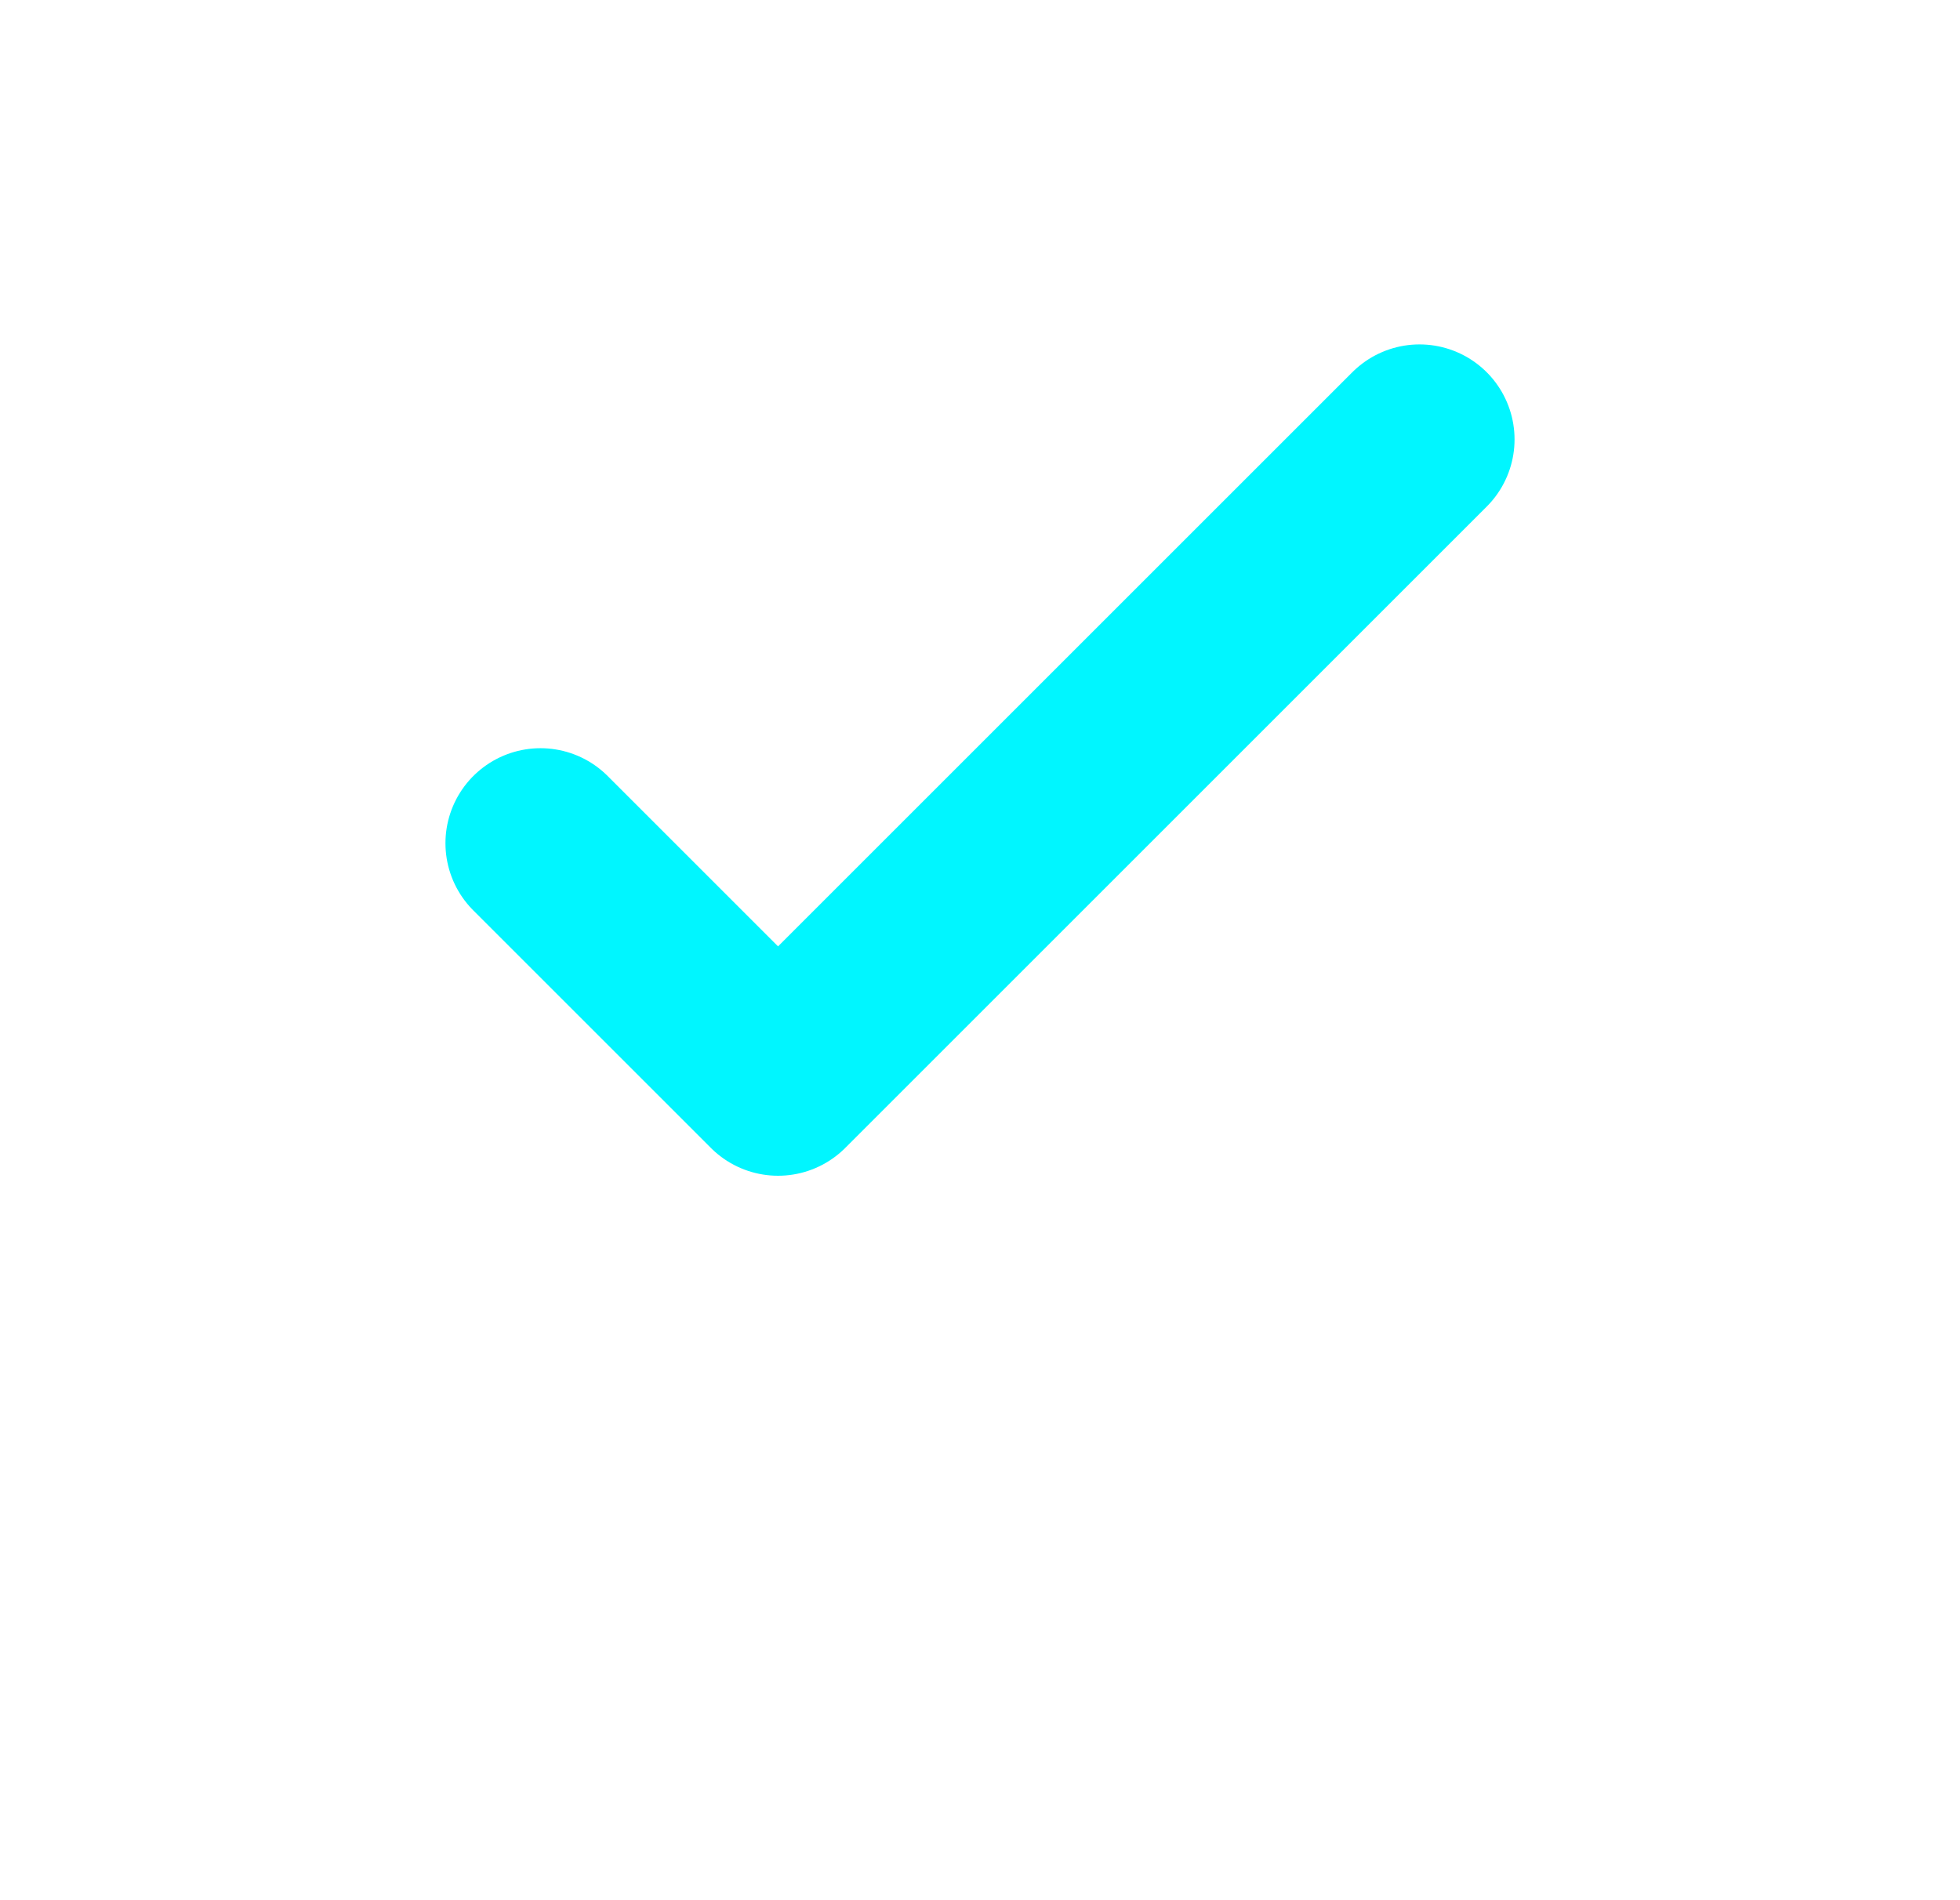 <svg width="33" height="32" viewBox="0 0 20 20" fill="none" xmlns="http://www.w3.org/2000/svg">
  <path d="M14.625 4.625L7.875 11.375L5.375 8.875" stroke="#00F6FF" stroke-width="2" stroke-linecap="round" stroke-linejoin="round"/>
</svg>